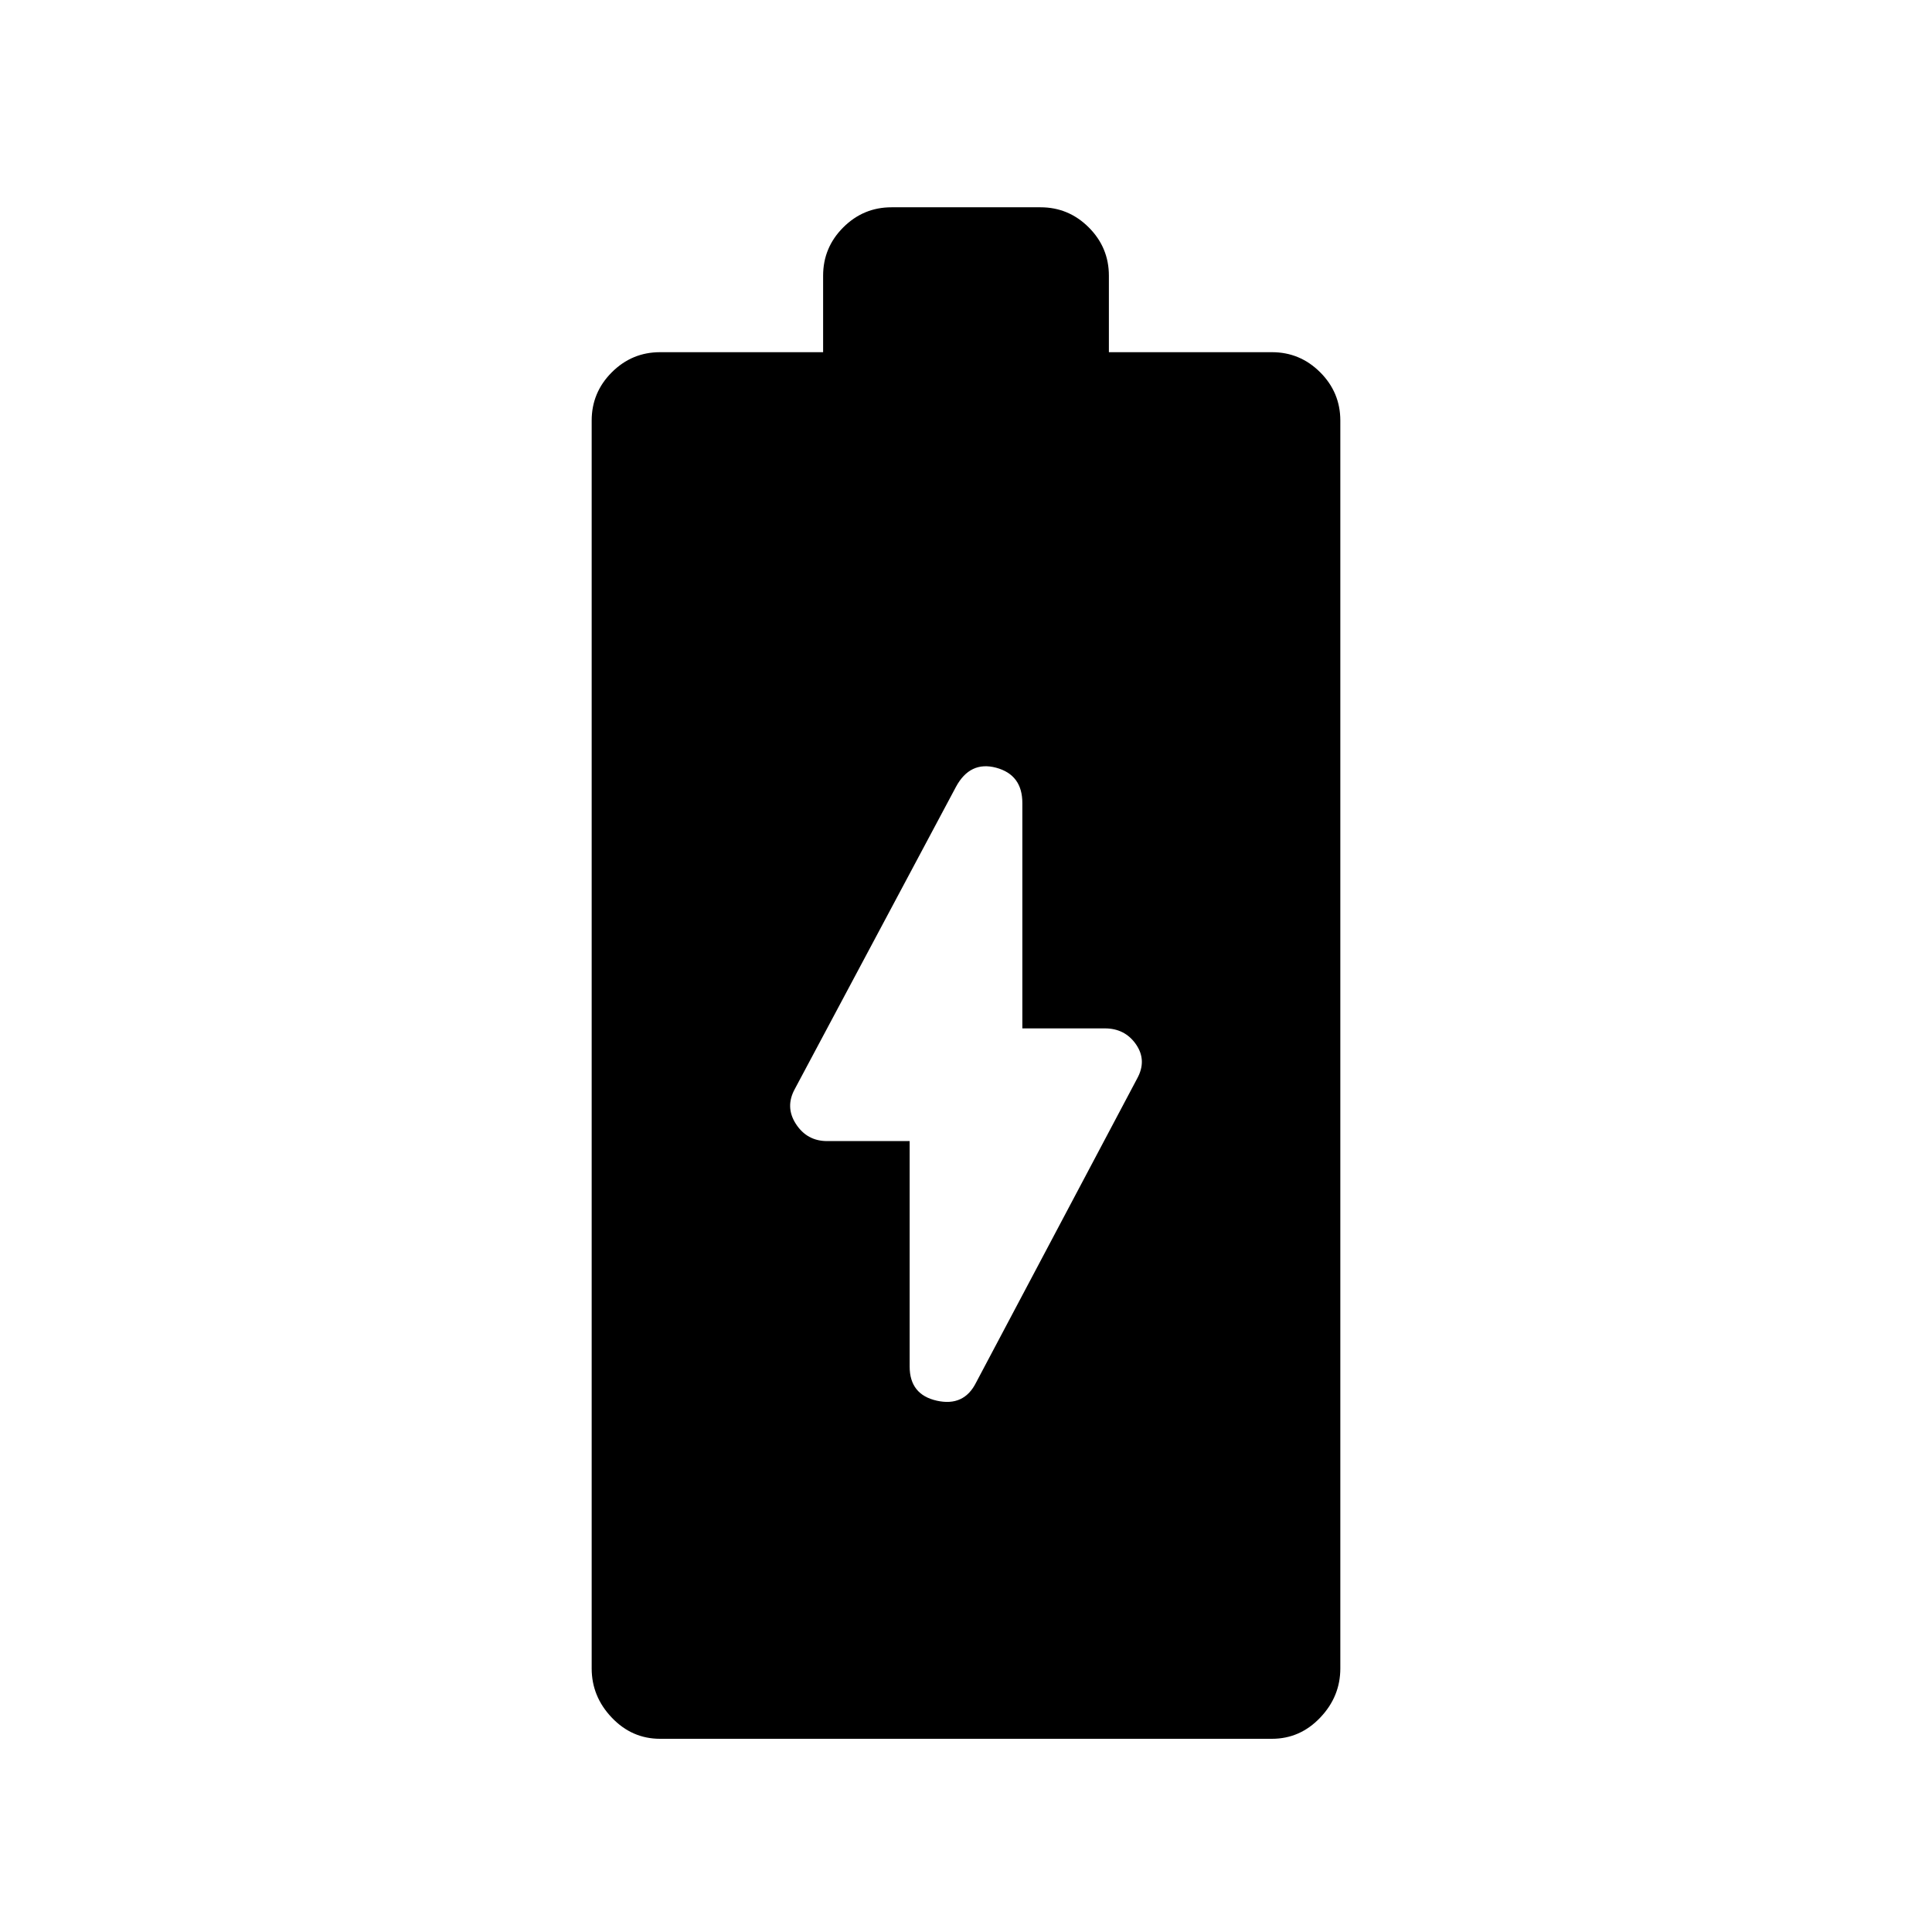 <svg xmlns="http://www.w3.org/2000/svg" height="24" width="24"><path d="M8.2 21.6Q7.85 21.6 7.6 21.337Q7.35 21.075 7.35 20.725V5.225Q7.35 4.875 7.6 4.625Q7.85 4.375 8.2 4.375H10.225V3.425Q10.225 3.075 10.475 2.825Q10.725 2.575 11.075 2.575H12.925Q13.275 2.575 13.525 2.825Q13.775 3.075 13.775 3.425V4.375H15.8Q16.15 4.375 16.4 4.625Q16.65 4.875 16.65 5.225V20.725Q16.65 21.075 16.4 21.337Q16.15 21.6 15.8 21.6ZM12.125 17.175 14.125 13.4Q14.25 13.175 14.113 12.975Q13.975 12.775 13.725 12.775H12.7V9.975Q12.7 9.625 12.375 9.537Q12.05 9.45 11.875 9.775L9.875 13.525Q9.75 13.75 9.887 13.962Q10.025 14.175 10.275 14.175H11.3V16.975Q11.3 17.325 11.638 17.4Q11.975 17.475 12.125 17.175Z"/></svg>